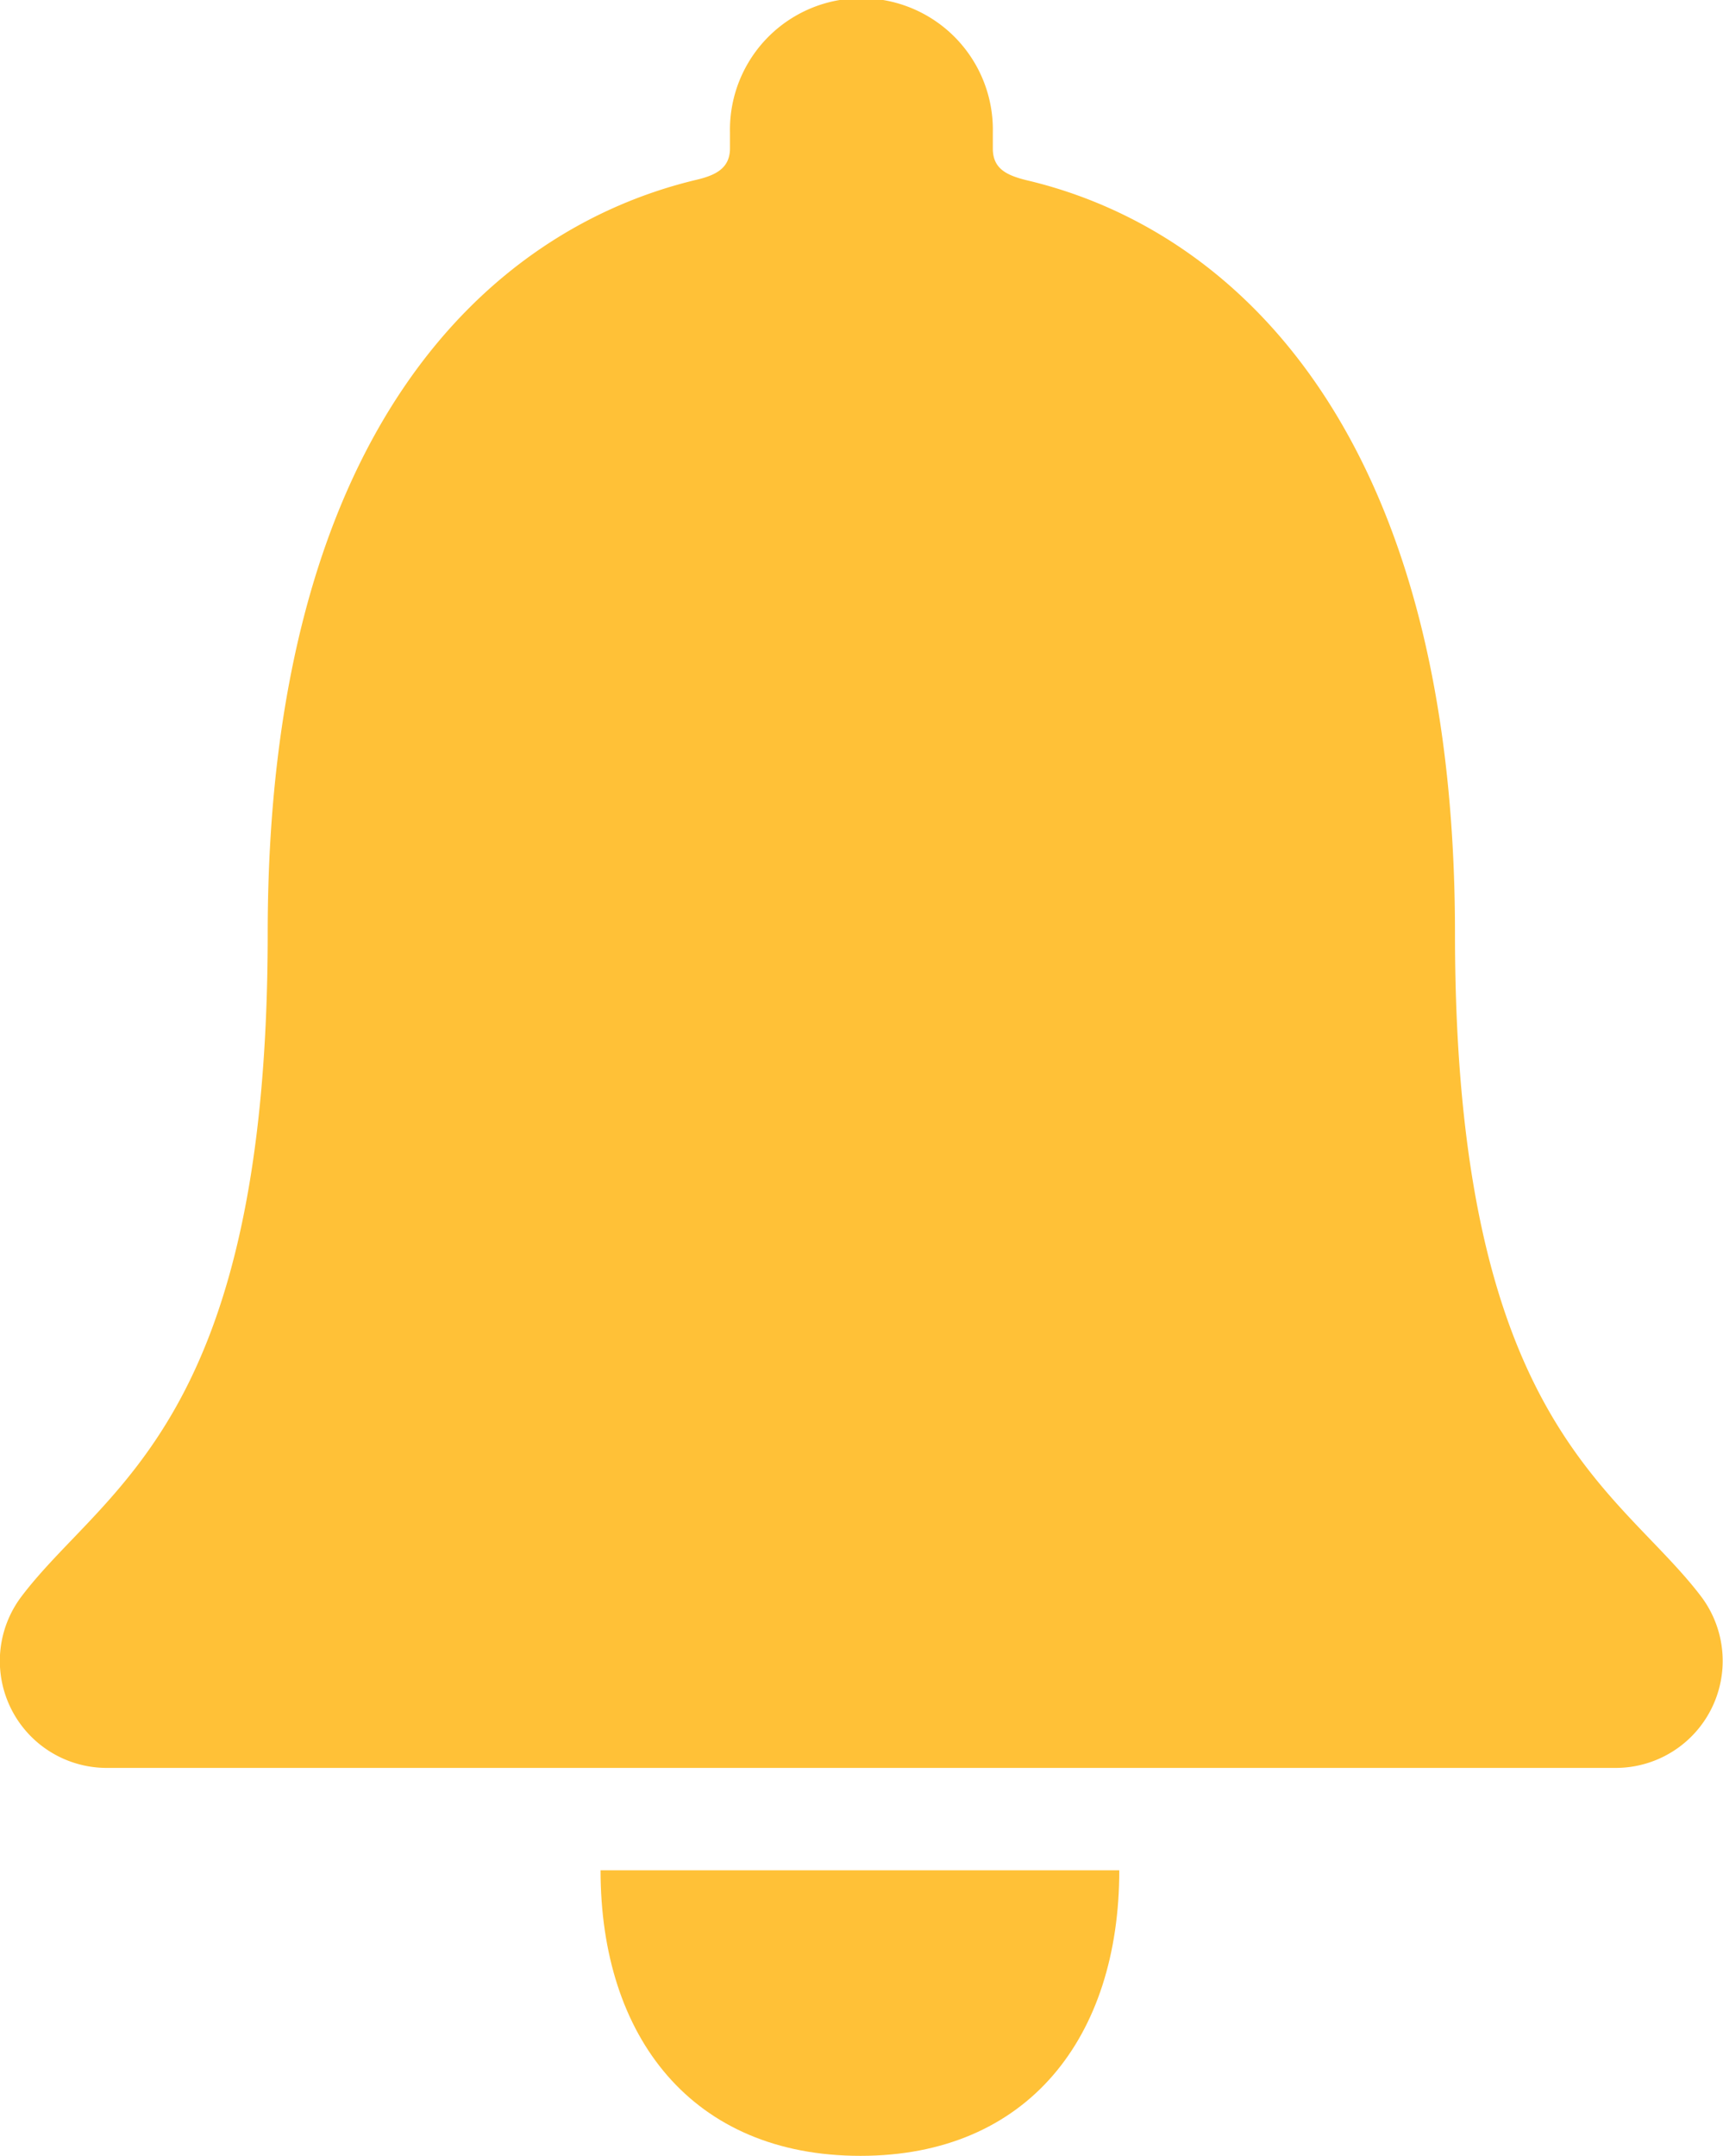 <svg xmlns="http://www.w3.org/2000/svg" width="27.29" height="34.132" viewBox="0 0 27.29 34.132">
  <g id="bellicon" transform="translate(-329.601 -54)">
    <path id="Path_23" data-name="Path 23" d="M33.705,29.208c-1.314-1.732-3.9-2.747-3.9-10.5,0-7.959-3.515-11.158-6.791-11.926-.307-.077-.529-.179-.529-.5V6.029a2.082,2.082,0,1,0-4.163,0v.247c0,.316-.222.427-.529.5C14.511,7.556,11,10.747,11,18.706c0,7.755-2.585,8.761-3.9,10.5A1.693,1.693,0,0,0,8.462,31.92H32.357A1.694,1.694,0,0,0,33.705,29.208Z" transform="translate(322.841 50.07)" fill="#ffc137"/>
    <path id="Path_22" data-name="Path 22" d="M18.716,32.857c2.653,0,4.1-1.877,4.1-4.521H14.6C14.6,30.981,16.054,32.857,18.716,32.857Z" transform="translate(324.513 55.275)" fill="#ffc137"/>
  </g>
</svg>
